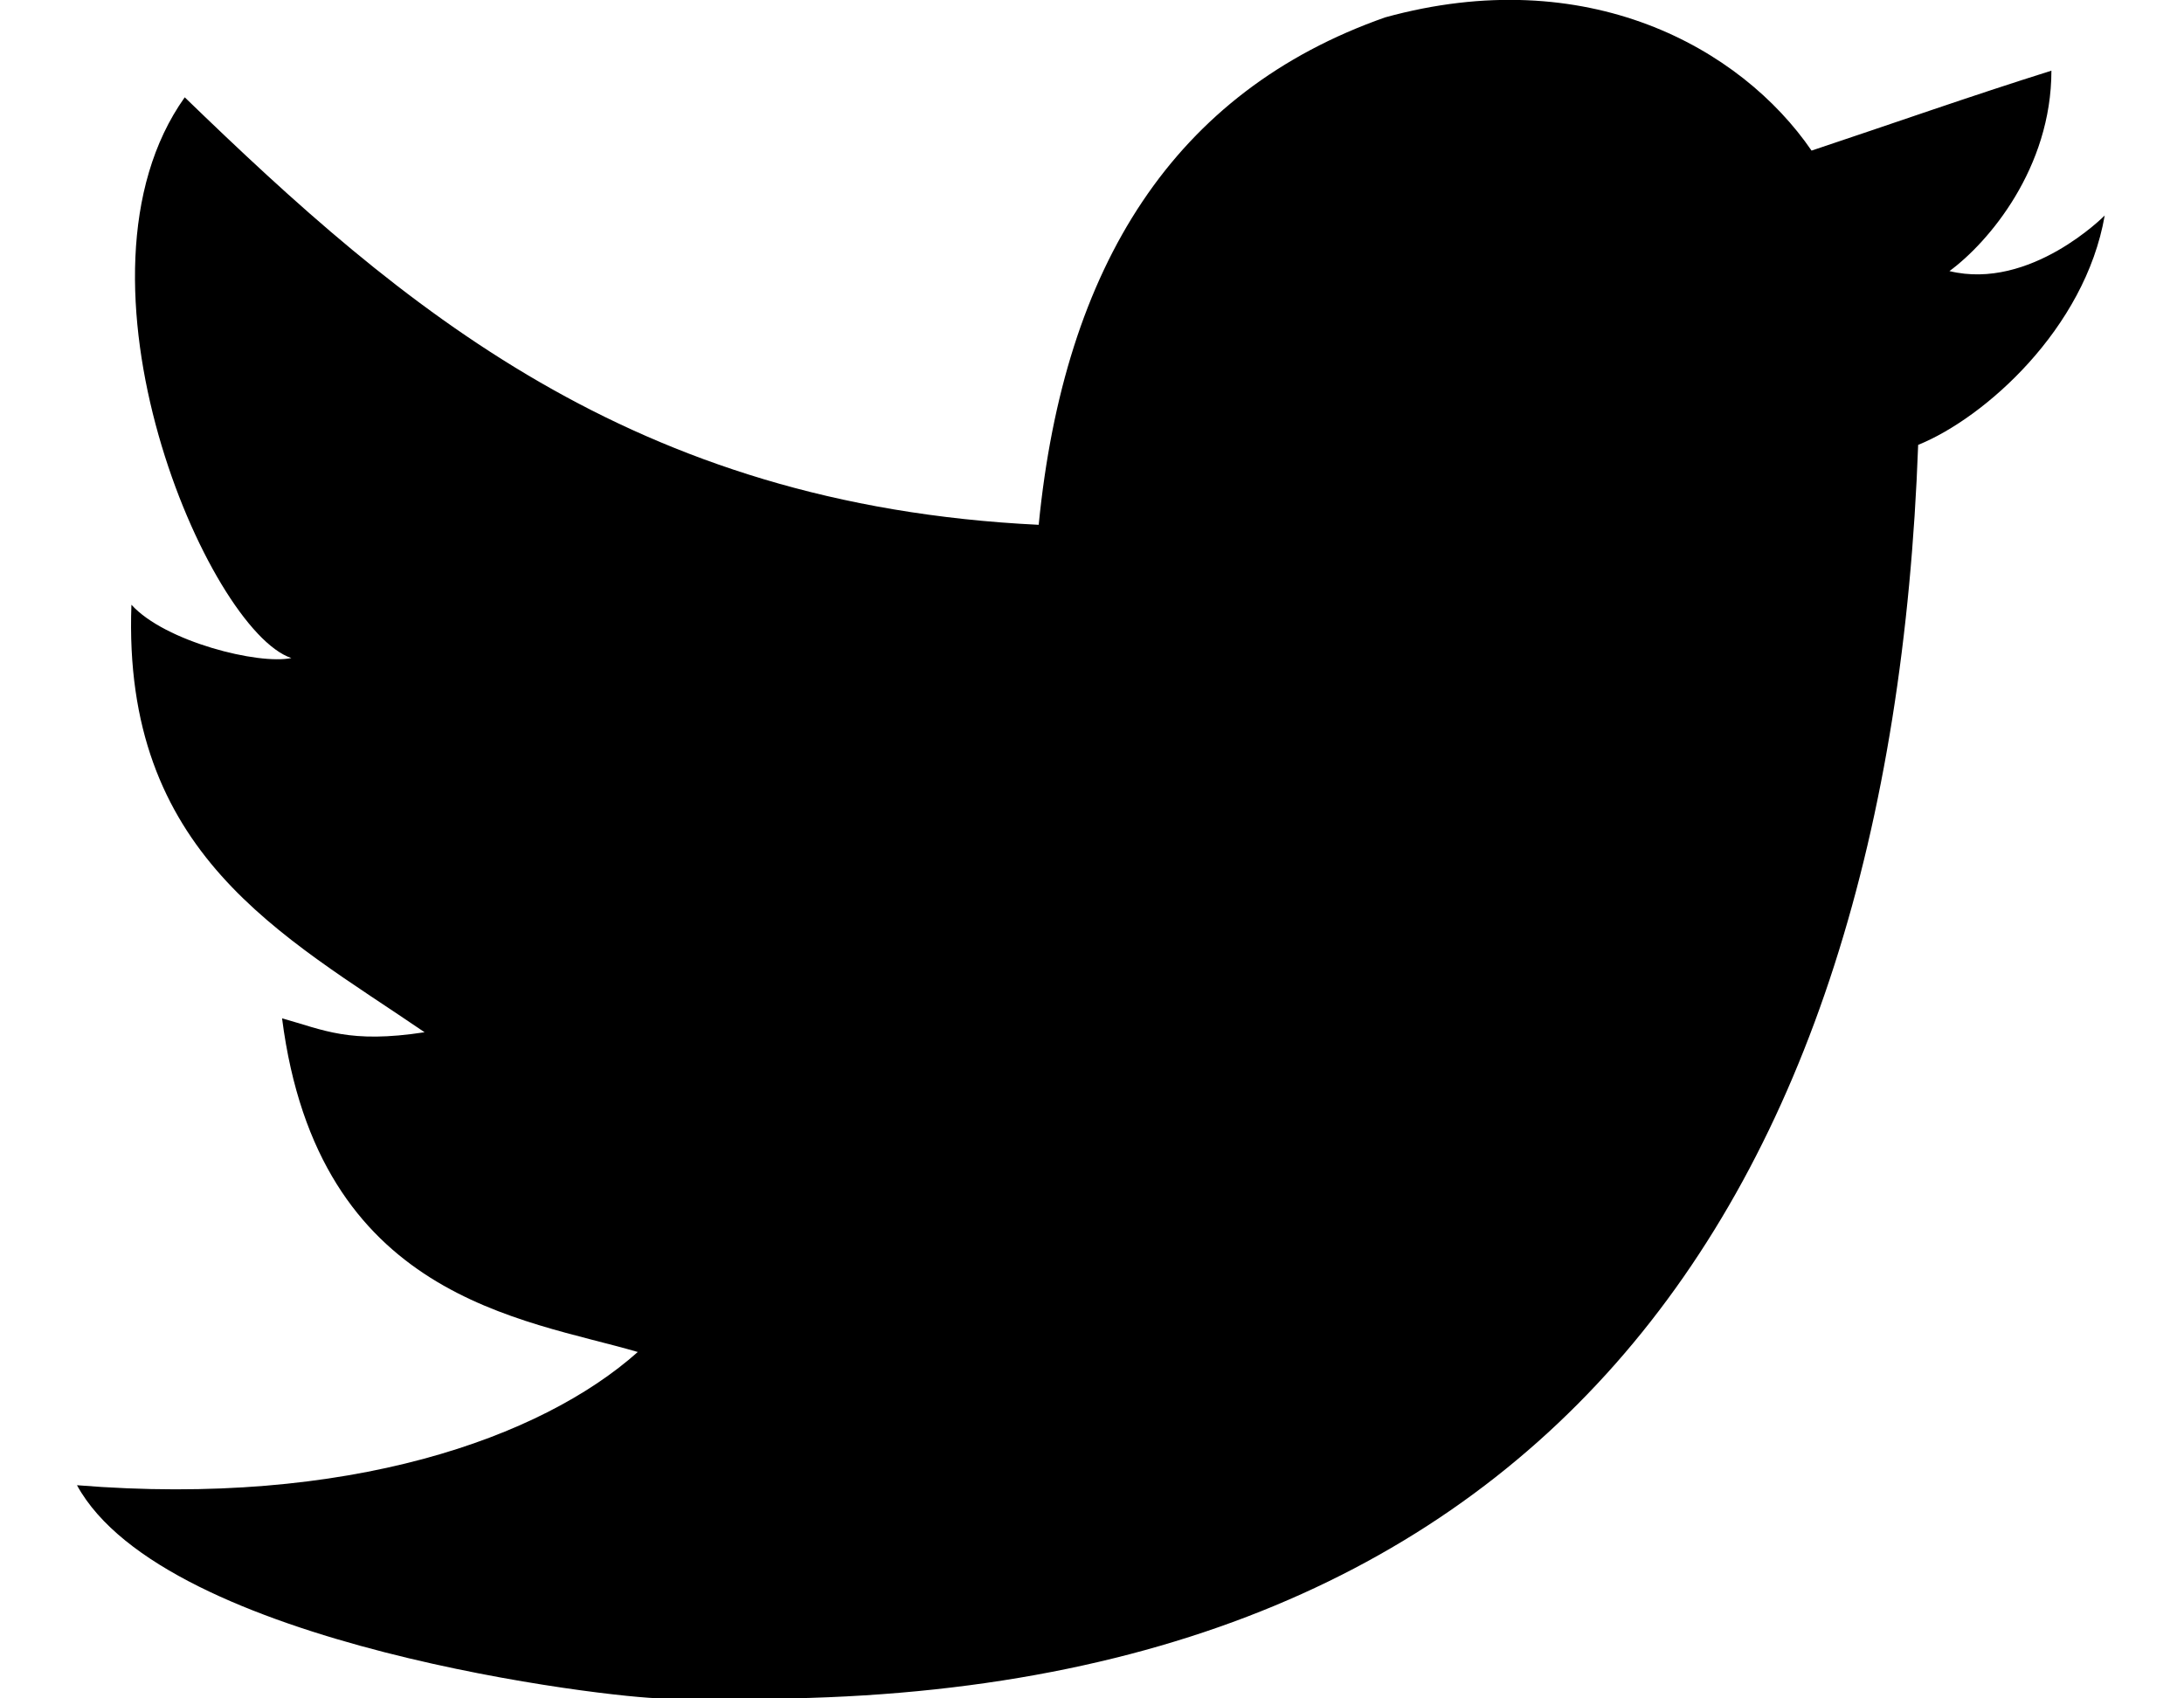 <svg xmlns="http://www.w3.org/2000/svg" width="18" height="14" viewBox="0 0 17.5 14.66"><path d="M11.28.15c1.74-.48 3.07.26 3.68 1.15.69-.23 1.37-.47 2.07-.69 0 .84-.54 1.48-.88 1.73.7.17 1.34-.48 1.34-.48-.17.98-1.04 1.75-1.61 1.98-.24 6.59-3.27 10.96-10.38 10.82h-.46c-.42 0-4.29-.45-5.05-1.84 2.34.19 4.01-.41 4.84-1.15-.99-.29-2.76-.46-3.07-2.88.36.1.58.22 1.23.12C1.76 8.07.38 7.37.46 5.22c.29.32 1.1.52 1.38.46C1.12 5.44-.19 2.4.92.84c1.87 1.81 3.85 3.52 7.37 3.69C8.51 2.29 9.46.79 11.28.15z"/></svg>